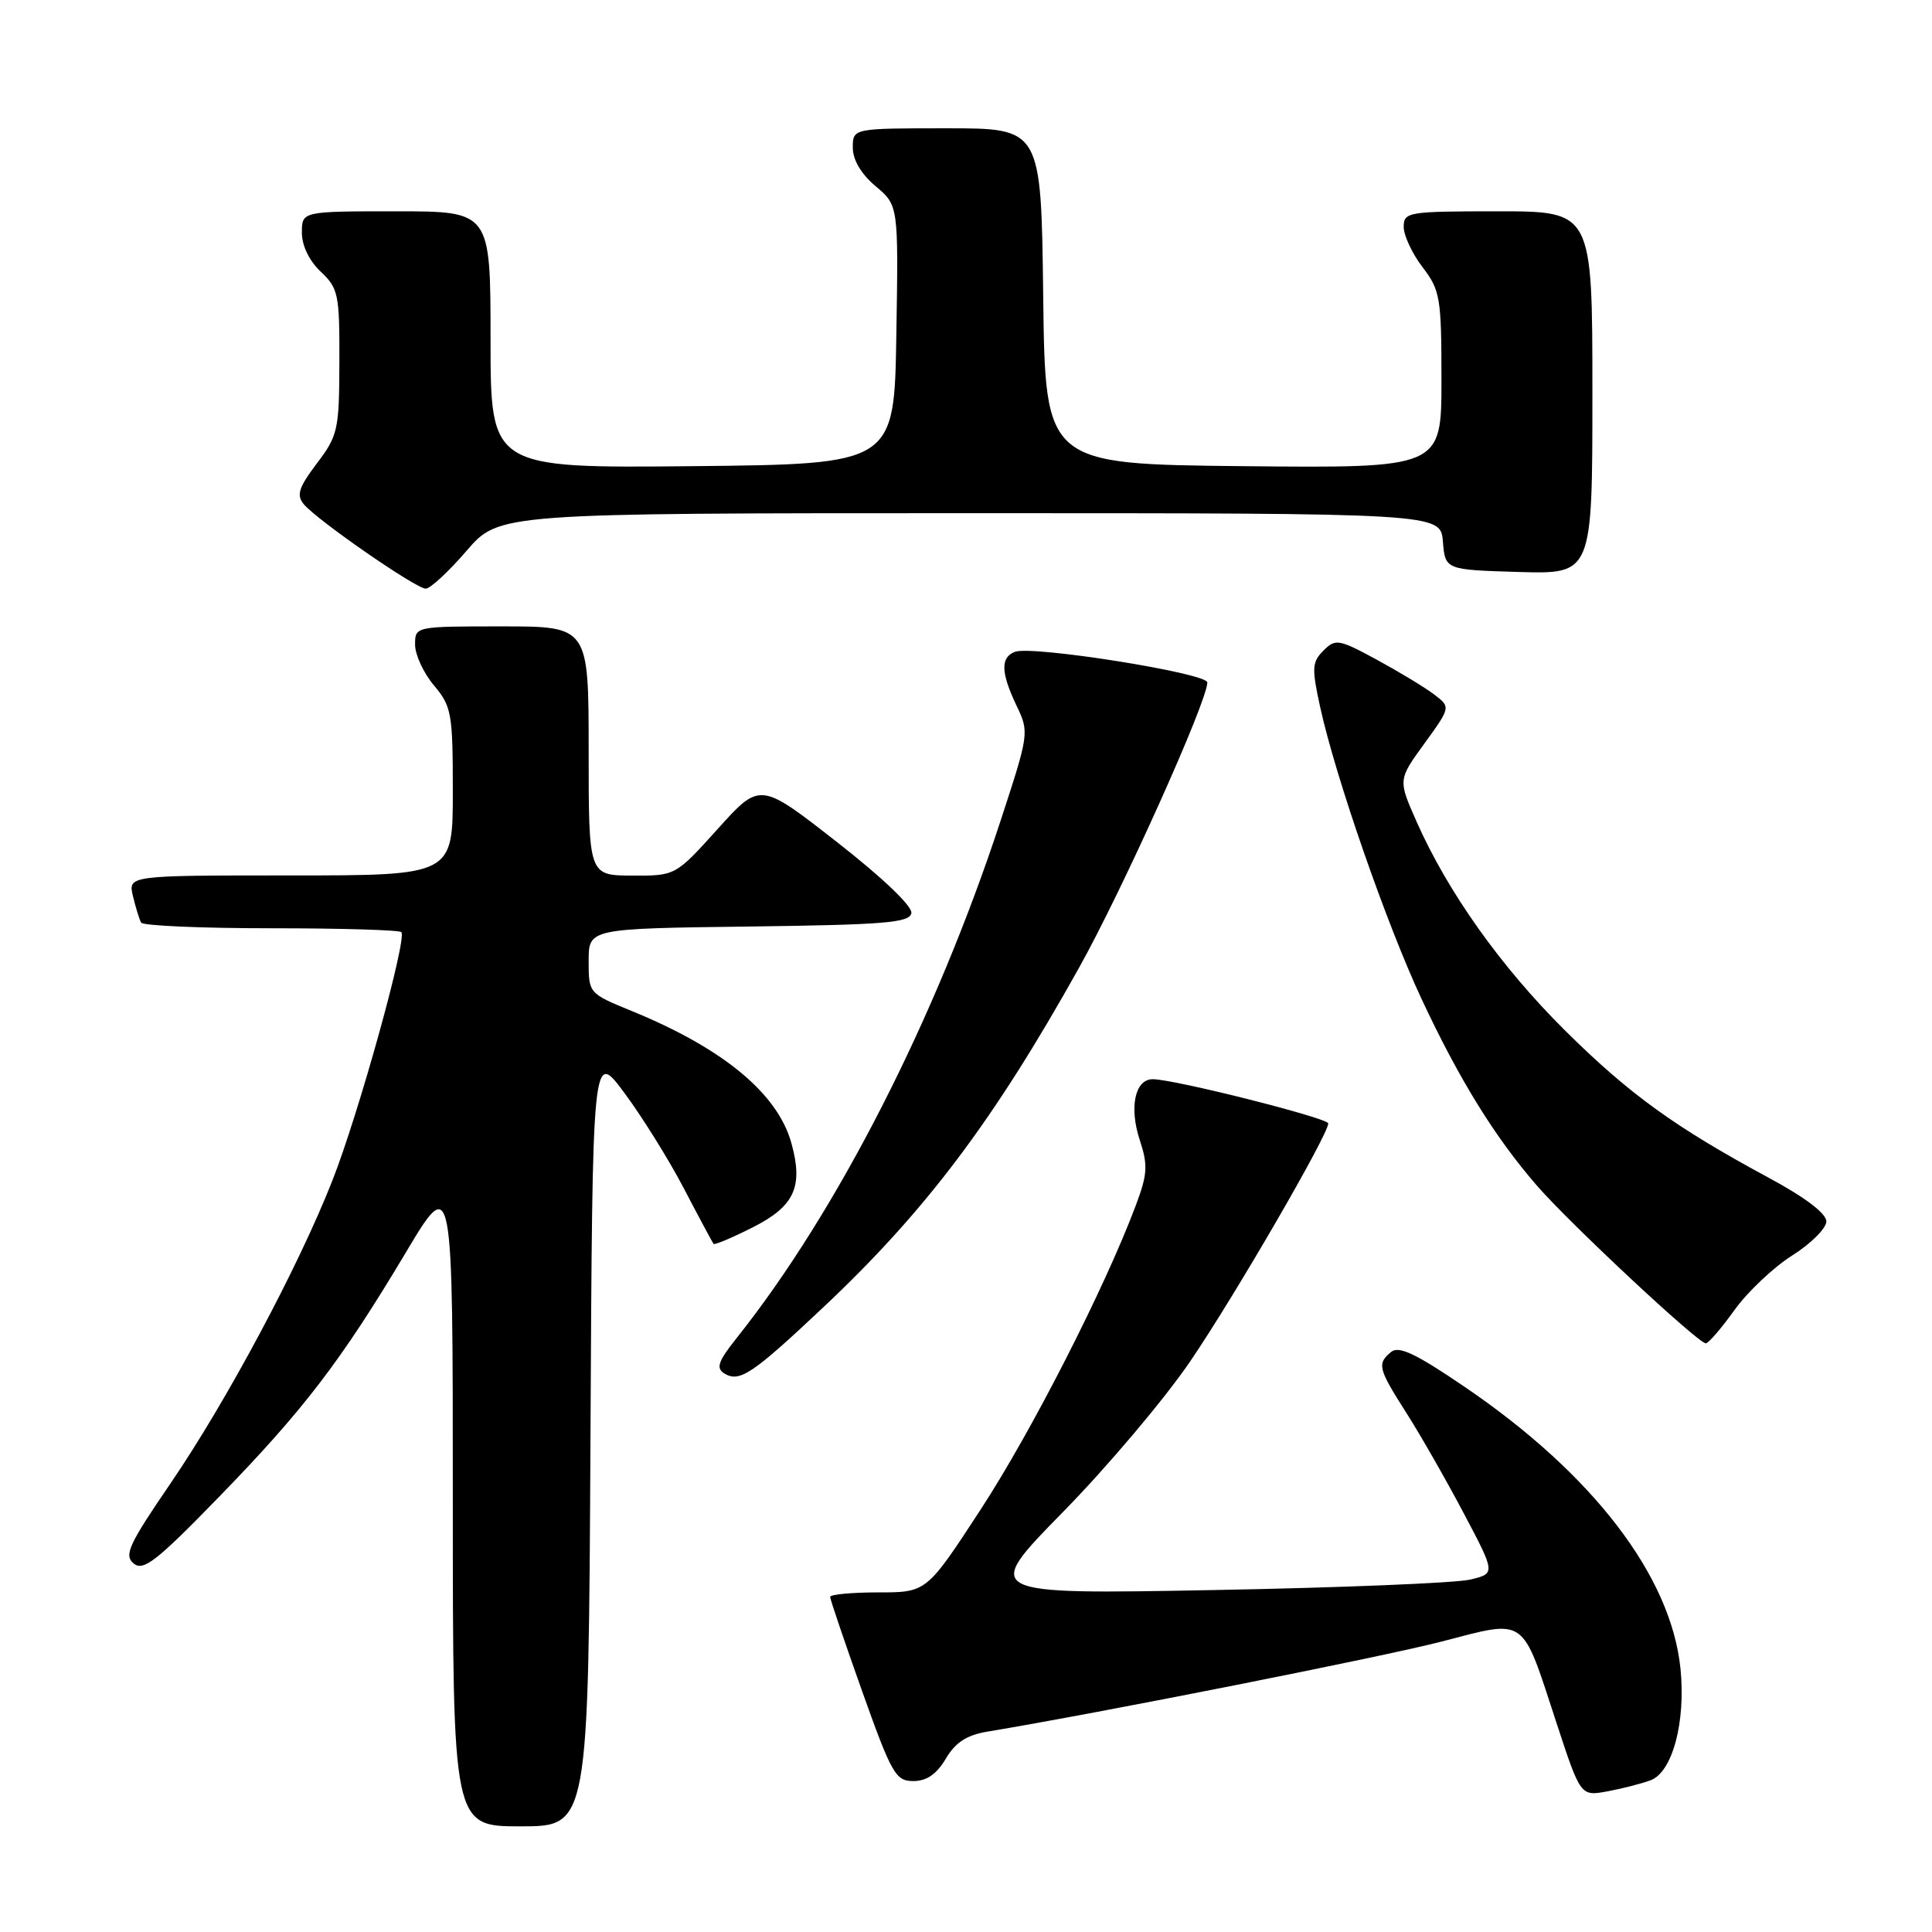 <?xml version="1.0" encoding="UTF-8" standalone="no"?>
<!DOCTYPE svg PUBLIC "-//W3C//DTD SVG 1.1//EN" "http://www.w3.org/Graphics/SVG/1.1/DTD/svg11.dtd" >
<svg xmlns="http://www.w3.org/2000/svg" xmlns:xlink="http://www.w3.org/1999/xlink" version="1.1" viewBox="0 0 256 256">
 <g >
 <path fill="currentColor"
d=" M 78.24 190.56 C 78.50 139.11 78.50 139.11 82.73 144.81 C 85.06 147.94 88.62 153.65 90.63 157.50 C 92.64 161.35 94.41 164.64 94.55 164.82 C 94.69 164.99 97.04 164.00 99.78 162.61 C 105.28 159.83 106.46 157.24 104.87 151.49 C 103.05 144.90 95.86 138.94 83.75 133.98 C 78.01 131.63 78.00 131.63 78.00 127.34 C 78.00 123.04 78.00 123.04 99.24 122.77 C 117.18 122.54 120.52 122.27 120.76 121.00 C 120.93 120.10 116.97 116.32 110.88 111.56 C 100.71 103.61 100.71 103.61 95.11 109.83 C 89.50 116.05 89.50 116.05 83.75 116.02 C 78.00 116.00 78.00 116.00 78.00 99.50 C 78.00 83.00 78.00 83.00 66.50 83.00 C 55.00 83.00 55.00 83.00 55.00 85.42 C 55.00 86.76 56.12 89.18 57.50 90.82 C 59.84 93.60 60.00 94.51 60.00 104.89 C 60.00 116.00 60.00 116.00 38.48 116.00 C 16.96 116.00 16.96 116.00 17.62 118.75 C 17.98 120.26 18.47 121.84 18.70 122.25 C 18.93 122.66 26.67 123.00 35.89 123.00 C 45.12 123.00 52.90 123.23 53.18 123.51 C 53.98 124.32 47.49 147.72 44.01 156.51 C 39.49 167.97 30.02 185.68 22.60 196.55 C 17.05 204.67 16.40 206.08 17.71 207.17 C 18.98 208.23 20.72 206.89 28.91 198.46 C 40.23 186.83 45.17 180.37 53.74 166.02 C 60.00 155.53 60.00 155.53 60.00 198.77 C 60.00 242.00 60.00 242.00 68.99 242.00 C 77.98 242.00 77.98 242.00 78.24 190.56 Z  M 218.70 235.90 C 221.61 234.83 223.39 228.16 222.67 221.08 C 221.41 208.82 211.08 195.33 194.08 183.77 C 187.62 179.37 185.35 178.29 184.33 179.14 C 182.44 180.71 182.60 181.33 186.36 187.23 C 188.21 190.13 191.62 196.10 193.94 200.49 C 198.17 208.49 198.17 208.49 194.83 209.30 C 193.00 209.75 177.70 210.38 160.83 210.69 C 130.15 211.26 130.15 211.26 140.83 200.37 C 146.70 194.39 154.29 185.40 157.70 180.40 C 163.53 171.85 176.00 150.36 176.00 148.86 C 176.00 148.15 155.58 143.00 152.75 143.00 C 150.38 143.00 149.59 146.74 151.04 151.11 C 152.12 154.40 152.05 155.60 150.50 159.72 C 146.41 170.63 136.72 189.62 129.98 199.96 C 122.78 211.00 122.78 211.00 116.39 211.00 C 112.88 211.00 110.00 211.27 110.00 211.60 C 110.00 211.93 111.91 217.55 114.24 224.10 C 118.15 235.07 118.68 236.00 121.02 236.00 C 122.78 236.00 124.11 235.09 125.32 233.04 C 126.59 230.89 128.09 229.91 130.78 229.46 C 145.70 226.98 183.21 219.54 191.00 217.52 C 202.37 214.57 201.56 214.00 206.21 228.19 C 209.43 238.01 209.43 238.01 212.96 237.37 C 214.91 237.01 217.49 236.35 218.70 235.90 Z  M 108.98 173.33 C 122.63 160.50 131.65 148.53 142.98 128.23 C 148.72 117.96 159.94 93.01 159.98 90.43 C 160.00 89.20 136.75 85.50 134.48 86.37 C 132.55 87.11 132.61 89.12 134.70 93.51 C 136.39 97.04 136.36 97.21 132.57 108.79 C 123.97 135.02 110.93 160.57 97.60 177.31 C 95.15 180.39 94.84 181.28 95.98 181.99 C 97.98 183.22 99.67 182.09 108.98 173.33 Z  M 229.82 173.60 C 231.56 171.17 235.01 167.91 237.49 166.35 C 239.97 164.78 242.00 162.75 242.00 161.84 C 242.00 160.79 239.18 158.65 234.40 156.08 C 221.90 149.33 215.92 145.01 207.38 136.55 C 198.90 128.14 191.82 118.18 187.69 108.84 C 185.25 103.32 185.25 103.32 188.75 98.51 C 192.24 93.69 192.24 93.69 189.98 91.98 C 188.73 91.04 185.31 88.98 182.39 87.39 C 177.37 84.68 176.96 84.61 175.36 86.21 C 173.84 87.73 173.80 88.53 174.93 93.70 C 176.98 103.03 183.73 122.46 188.37 132.38 C 193.35 143.03 198.04 150.63 203.63 157.08 C 207.96 162.08 225.01 178.00 226.03 178.00 C 226.38 178.00 228.08 176.02 229.82 173.60 Z  M 61.81 73.00 C 66.11 68.00 66.11 68.00 128.50 68.00 C 190.88 68.00 190.88 68.00 191.19 71.75 C 191.50 75.50 191.50 75.50 201.25 75.79 C 211.00 76.07 211.00 76.07 211.00 52.04 C 211.00 28.00 211.00 28.00 198.50 28.00 C 186.53 28.00 186.00 28.09 186.00 30.07 C 186.00 31.20 187.12 33.61 188.50 35.41 C 190.84 38.47 191.00 39.45 191.00 50.36 C 191.00 62.03 191.00 62.03 164.75 61.77 C 138.50 61.50 138.50 61.50 138.23 39.25 C 137.96 17.00 137.96 17.00 125.48 17.00 C 113.00 17.00 113.00 17.00 113.00 19.56 C 113.00 21.19 114.11 23.06 116.02 24.67 C 119.05 27.22 119.05 27.22 118.77 44.36 C 118.50 61.50 118.50 61.50 91.75 61.77 C 65.00 62.03 65.00 62.03 65.00 45.02 C 65.00 28.00 65.00 28.00 52.50 28.00 C 40.00 28.00 40.00 28.00 40.00 30.83 C 40.00 32.55 40.98 34.57 42.50 36.00 C 44.83 38.19 45.00 38.99 44.97 47.92 C 44.95 56.97 44.78 57.72 41.98 61.41 C 39.57 64.61 39.25 65.60 40.25 66.81 C 42.02 68.93 55.11 78.00 56.41 78.00 C 57.01 78.00 59.44 75.75 61.81 73.00 Z "/>
</g>
</svg>